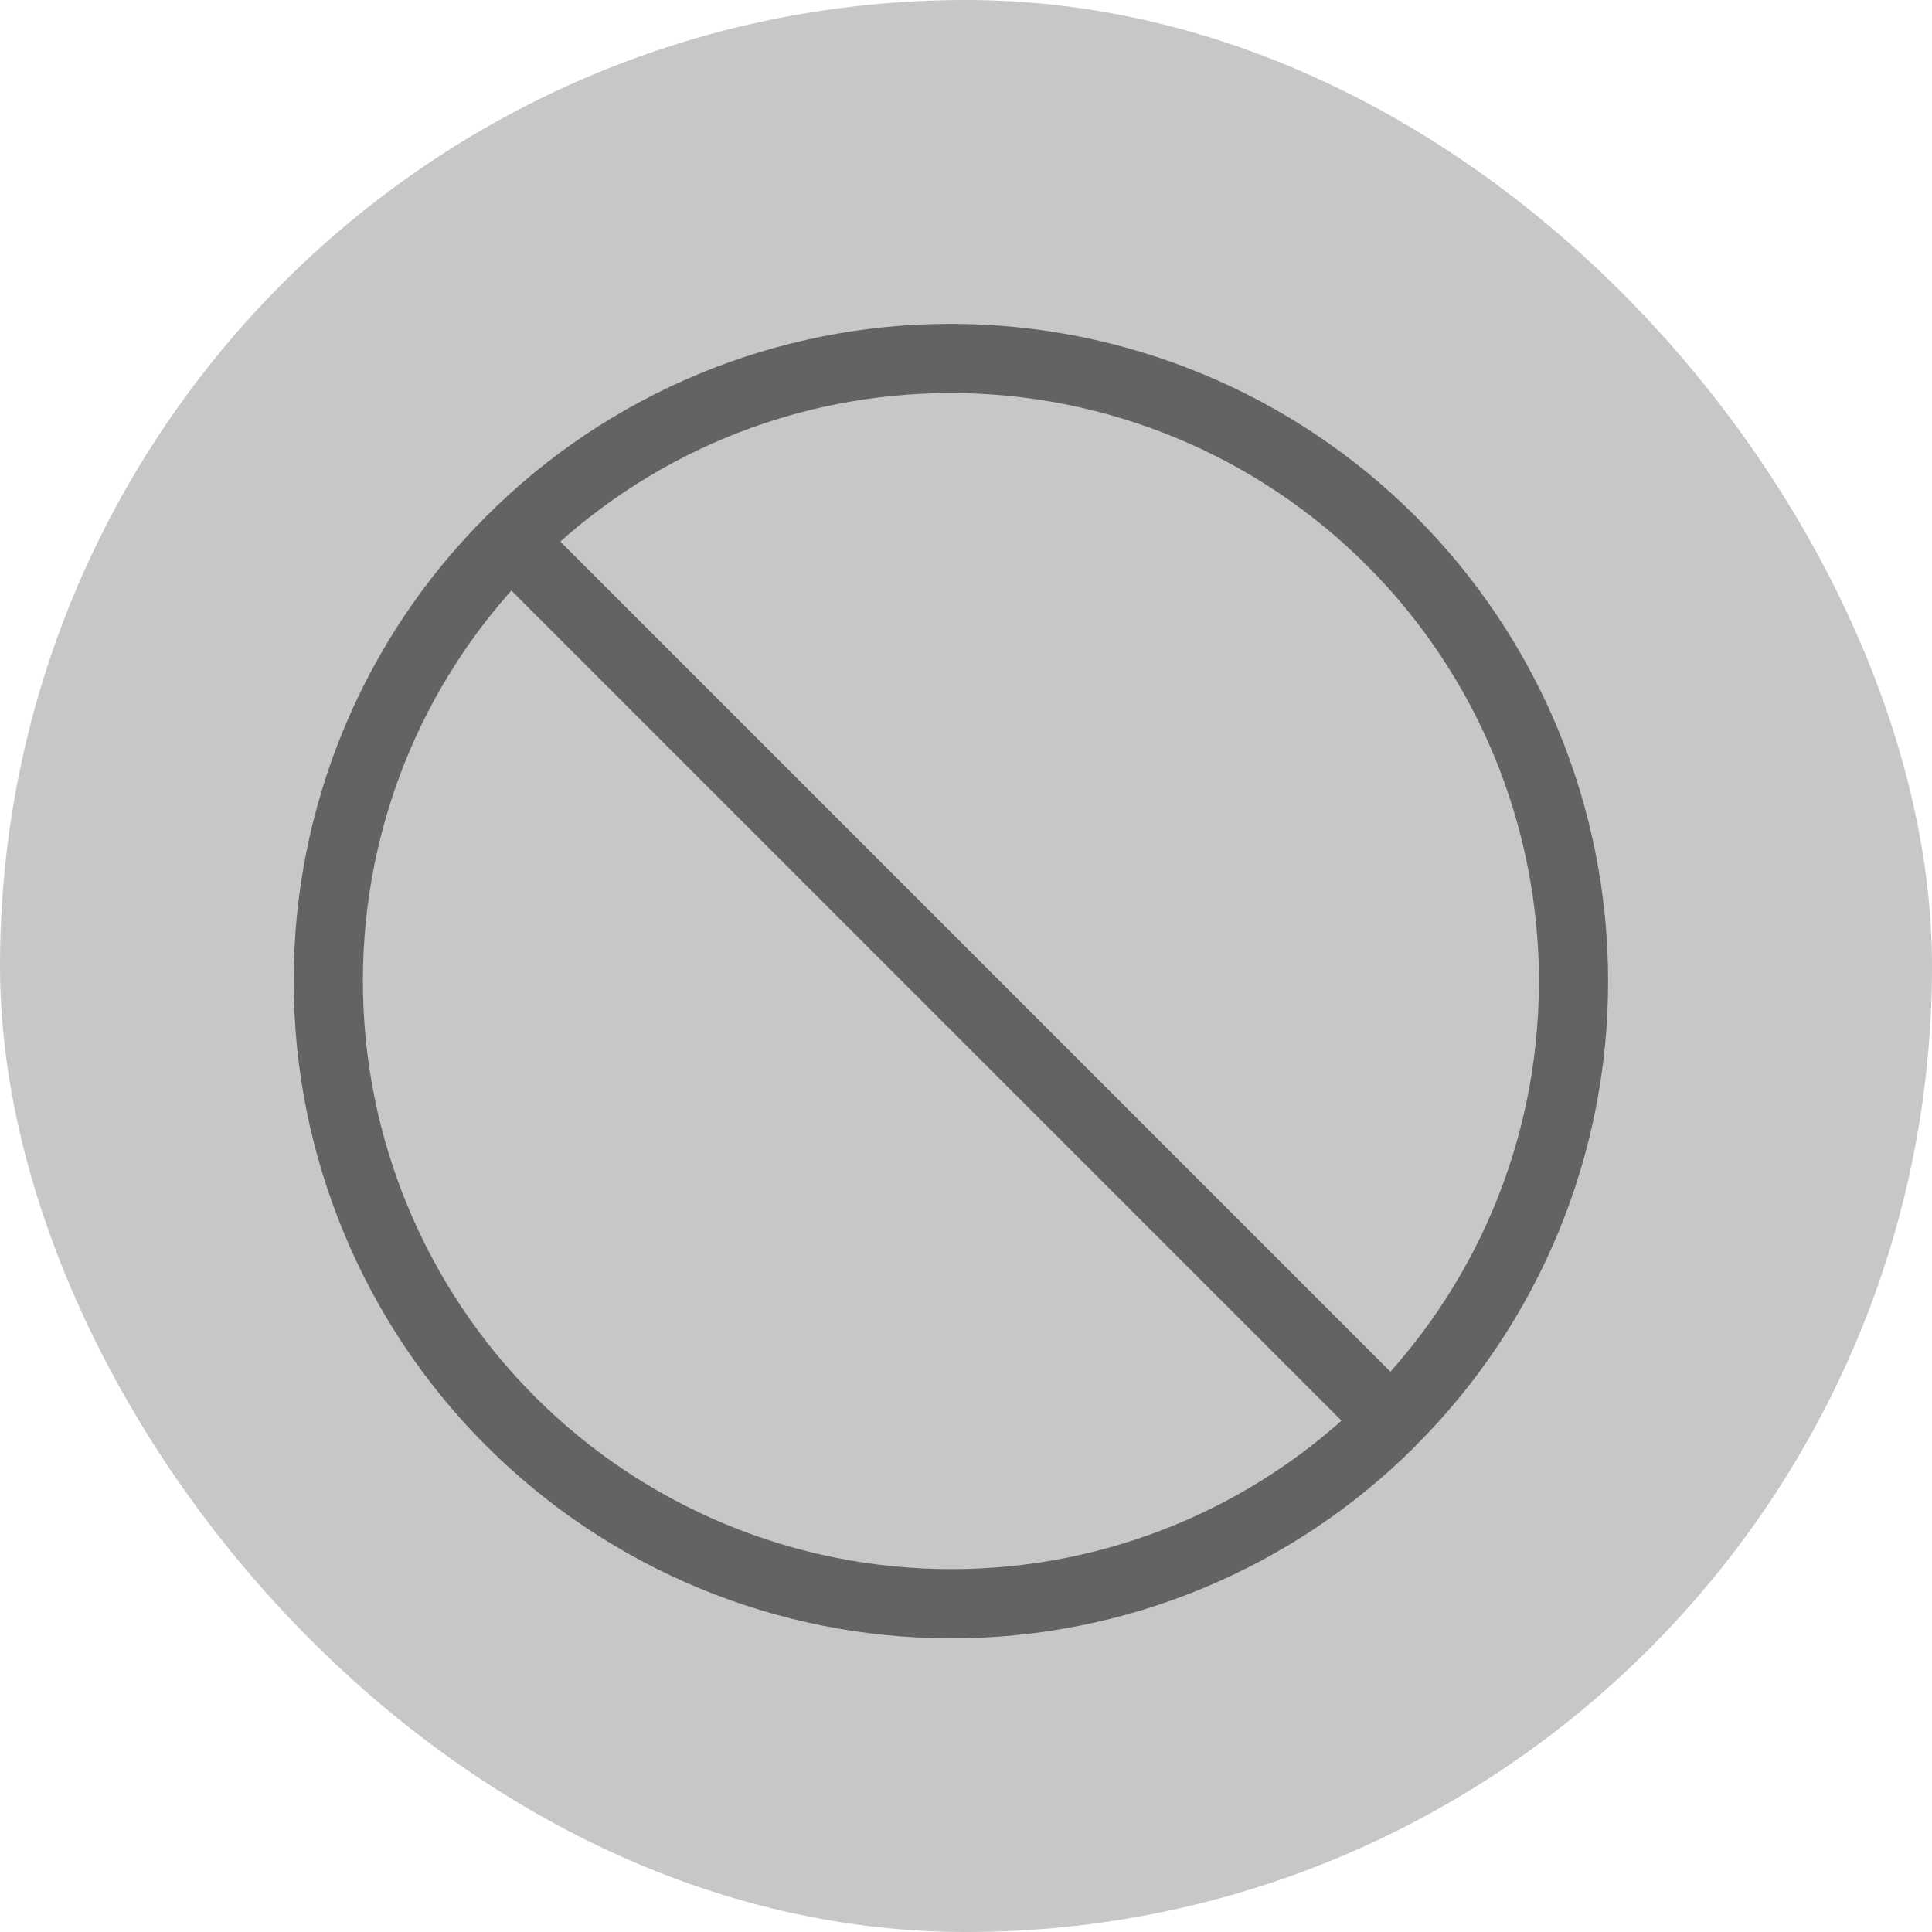 <svg width="64" height="64" viewBox="0 0 64 64" fill="none" xmlns="http://www.w3.org/2000/svg">
<rect width="64" height="64" rx="32" fill="#C7C7C7"/>
<path d="M31.5 51.979C26.334 51.979 21.379 49.927 17.726 46.274C14.073 42.621 12.021 37.666 12.021 32.5H9.729C9.729 38.274 12.023 43.812 16.106 47.894C20.189 51.977 25.726 54.271 31.5 54.271V51.979ZM31.5 13.021C36.666 13.021 41.621 15.073 45.274 18.726C48.927 22.379 50.979 27.334 50.979 32.5H53.271C53.271 26.726 50.977 21.189 46.894 17.106C42.812 13.023 37.274 10.729 31.5 10.729V13.021ZM12.021 32.5C12.021 27.122 14.198 22.252 17.727 18.727L16.105 17.105C14.08 19.124 12.475 21.524 11.381 24.166C10.287 26.808 9.725 29.64 9.729 32.5H12.021ZM17.727 18.727C19.534 16.915 21.68 15.479 24.044 14.499C26.408 13.52 28.942 13.018 31.5 13.021V10.729C28.64 10.725 25.808 11.287 23.166 12.381C20.524 13.475 18.124 15.08 16.105 17.105L17.727 18.727ZM16.105 18.727L45.273 47.895L46.893 46.273L17.727 17.105L16.105 18.727ZM50.979 32.5C50.979 37.879 48.802 42.748 45.273 46.273L46.893 47.893C48.918 45.874 50.523 43.474 51.618 40.833C52.712 38.191 53.274 35.359 53.271 32.5H50.979ZM45.273 46.273C43.467 48.085 41.32 49.522 38.956 50.501C36.593 51.48 34.059 51.983 31.5 51.979V54.271C34.36 54.275 37.192 53.713 39.834 52.619C42.476 51.525 44.876 49.92 46.895 47.895L45.273 46.273Z" fill="black" fill-opacity="0.5"/>
</svg>
